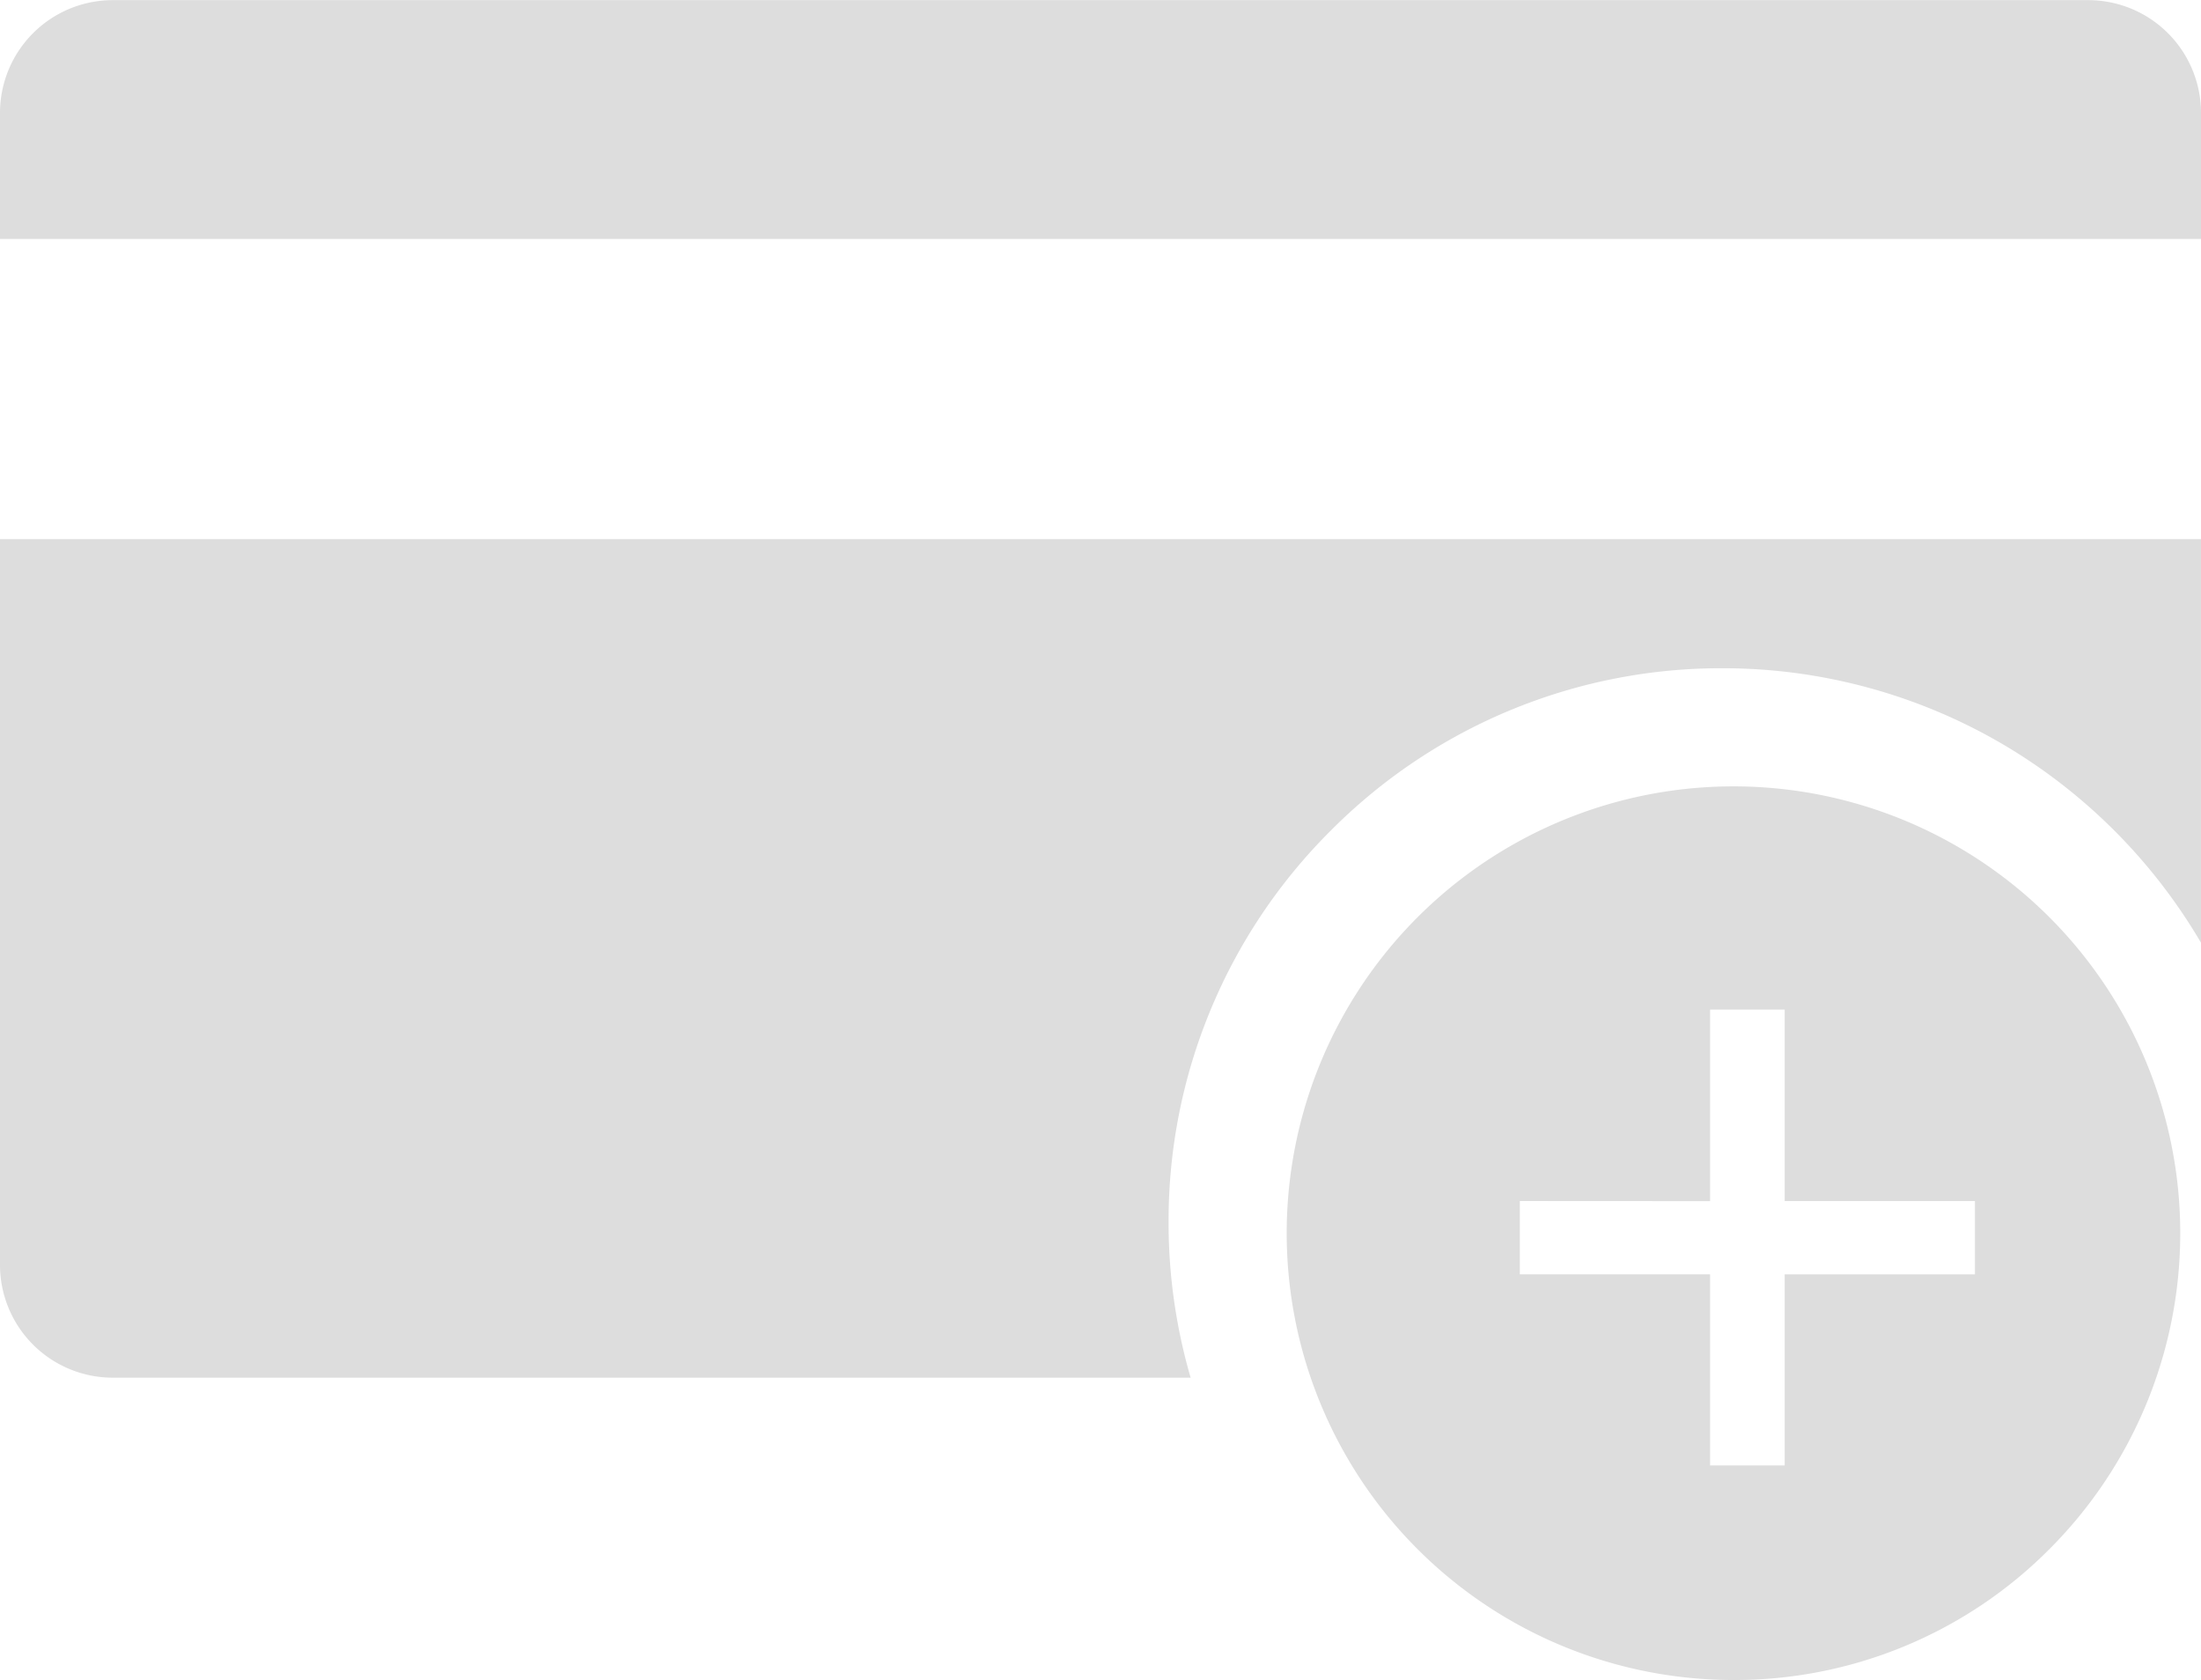 <svg xmlns="http://www.w3.org/2000/svg" width="61.581" height="46.999" viewBox="0 0 61.581 46.999"><defs><style>.a{fill:#ddd;}</style></defs><g transform="translate(0 -8.378)"><path class="a" d="M233.313-335.081H203.125A3.156,3.156,0,0,1,200-338.26v-20.279h61.58v11.289a15.593,15.593,0,0,0-5.561-5.561,15.487,15.487,0,0,0-7.823-2.117,15.4,15.4,0,0,0-10.961,4.54,15.4,15.4,0,0,0-4.54,10.96,15.521,15.521,0,0,0,.617,4.346Zm28.268-31.856H200v-3.5a3.157,3.157,0,0,1,3.125-3.181h55.331a3.157,3.157,0,0,1,3.125,3.181v3.5Z" transform="translate(-200 382)"/><g transform="translate(-128.276 -425.899)"><path class="a" d="M340.776,80.276a12.5,12.5,0,1,1,8.839-3.661A12.418,12.418,0,0,1,340.776,80.276Zm-5.977-13.4v2.051h5.323v5.347h2.087V68.929h5.323V66.878h-5.323V61.52h-2.087v5.359Z" transform="translate(-164 401)"/></g></g></svg>